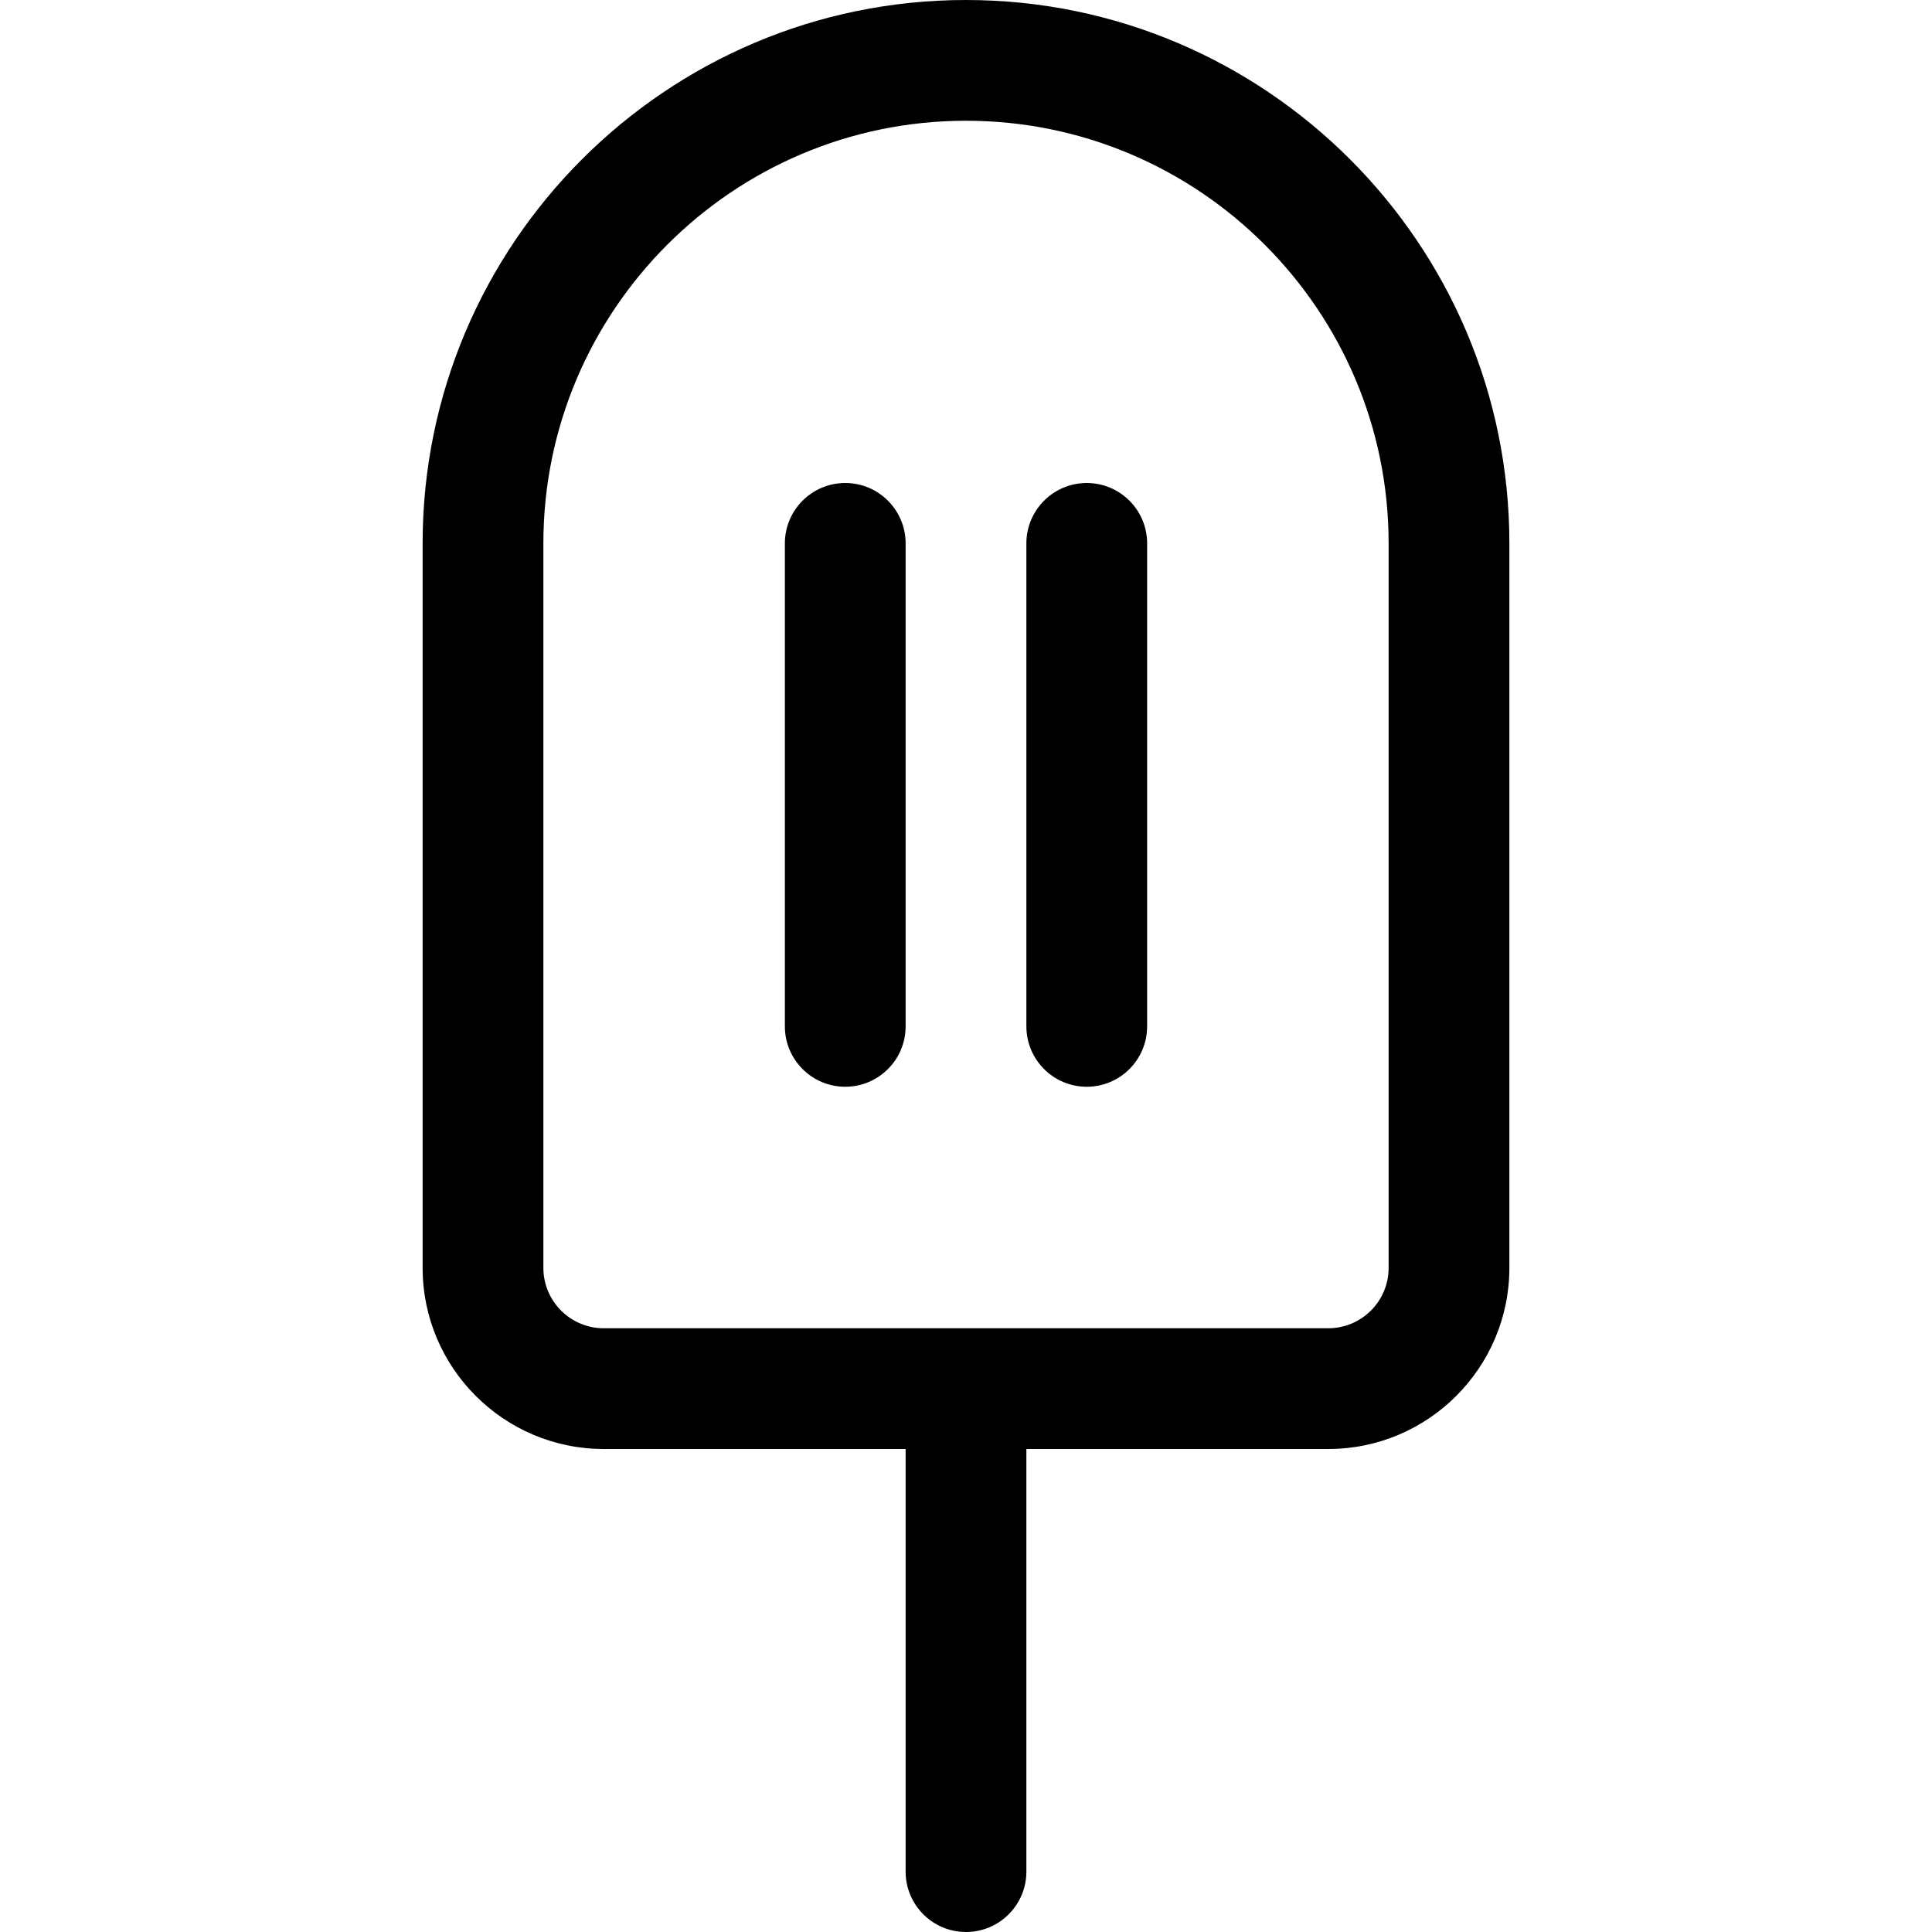 <?xml version="1.0" encoding="utf-8"?>
<!-- Generator: Adobe Illustrator 22.1.0, SVG Export Plug-In . SVG Version: 6.00 Build 0)  -->
<svg version="1.1" id="Regular" xmlns="http://www.w3.org/2000/svg" xmlns:xlink="http://www.w3.org/1999/xlink" x="0px" y="0px"
	 viewBox="0 0 24 24" style="enable-background:new 0 0 24 24;" xml:space="preserve">
<title>ice-cream-stick-2</title>
<g>
	<path d="M12,24c-0.414,0-0.75-0.336-0.75-0.75V18H7.5c-1.241,0-2.25-1.009-2.25-2.25v-9C5.25,3.028,8.278,0,12,0
		s6.75,3.028,6.75,6.75v9c0,1.241-1.009,2.25-2.25,2.25h-3.75v5.25C12.75,23.664,12.414,24,12,24z M12,1.5
		c-2.895,0-5.25,2.355-5.25,5.25v9c0,0.414,0.336,0.75,0.75,0.75h9c0.414,0,0.75-0.336,0.75-0.75v-9C17.25,3.855,14.895,1.5,12,1.5z
		"/>
	<path d="M10.5,13.5c-0.414,0-0.75-0.336-0.75-0.75v-6C9.75,6.336,10.086,6,10.5,6s0.75,0.336,0.75,0.75v6
		C11.25,13.164,10.914,13.5,10.5,13.5z"/>
	<path d="M13.5,13.5c-0.414,0-0.75-0.336-0.75-0.75v-6C12.75,6.336,13.086,6,13.5,6s0.75,0.336,0.75,0.75v6
		C14.25,13.164,13.914,13.5,13.5,13.5z"/>
</g>
</svg>
